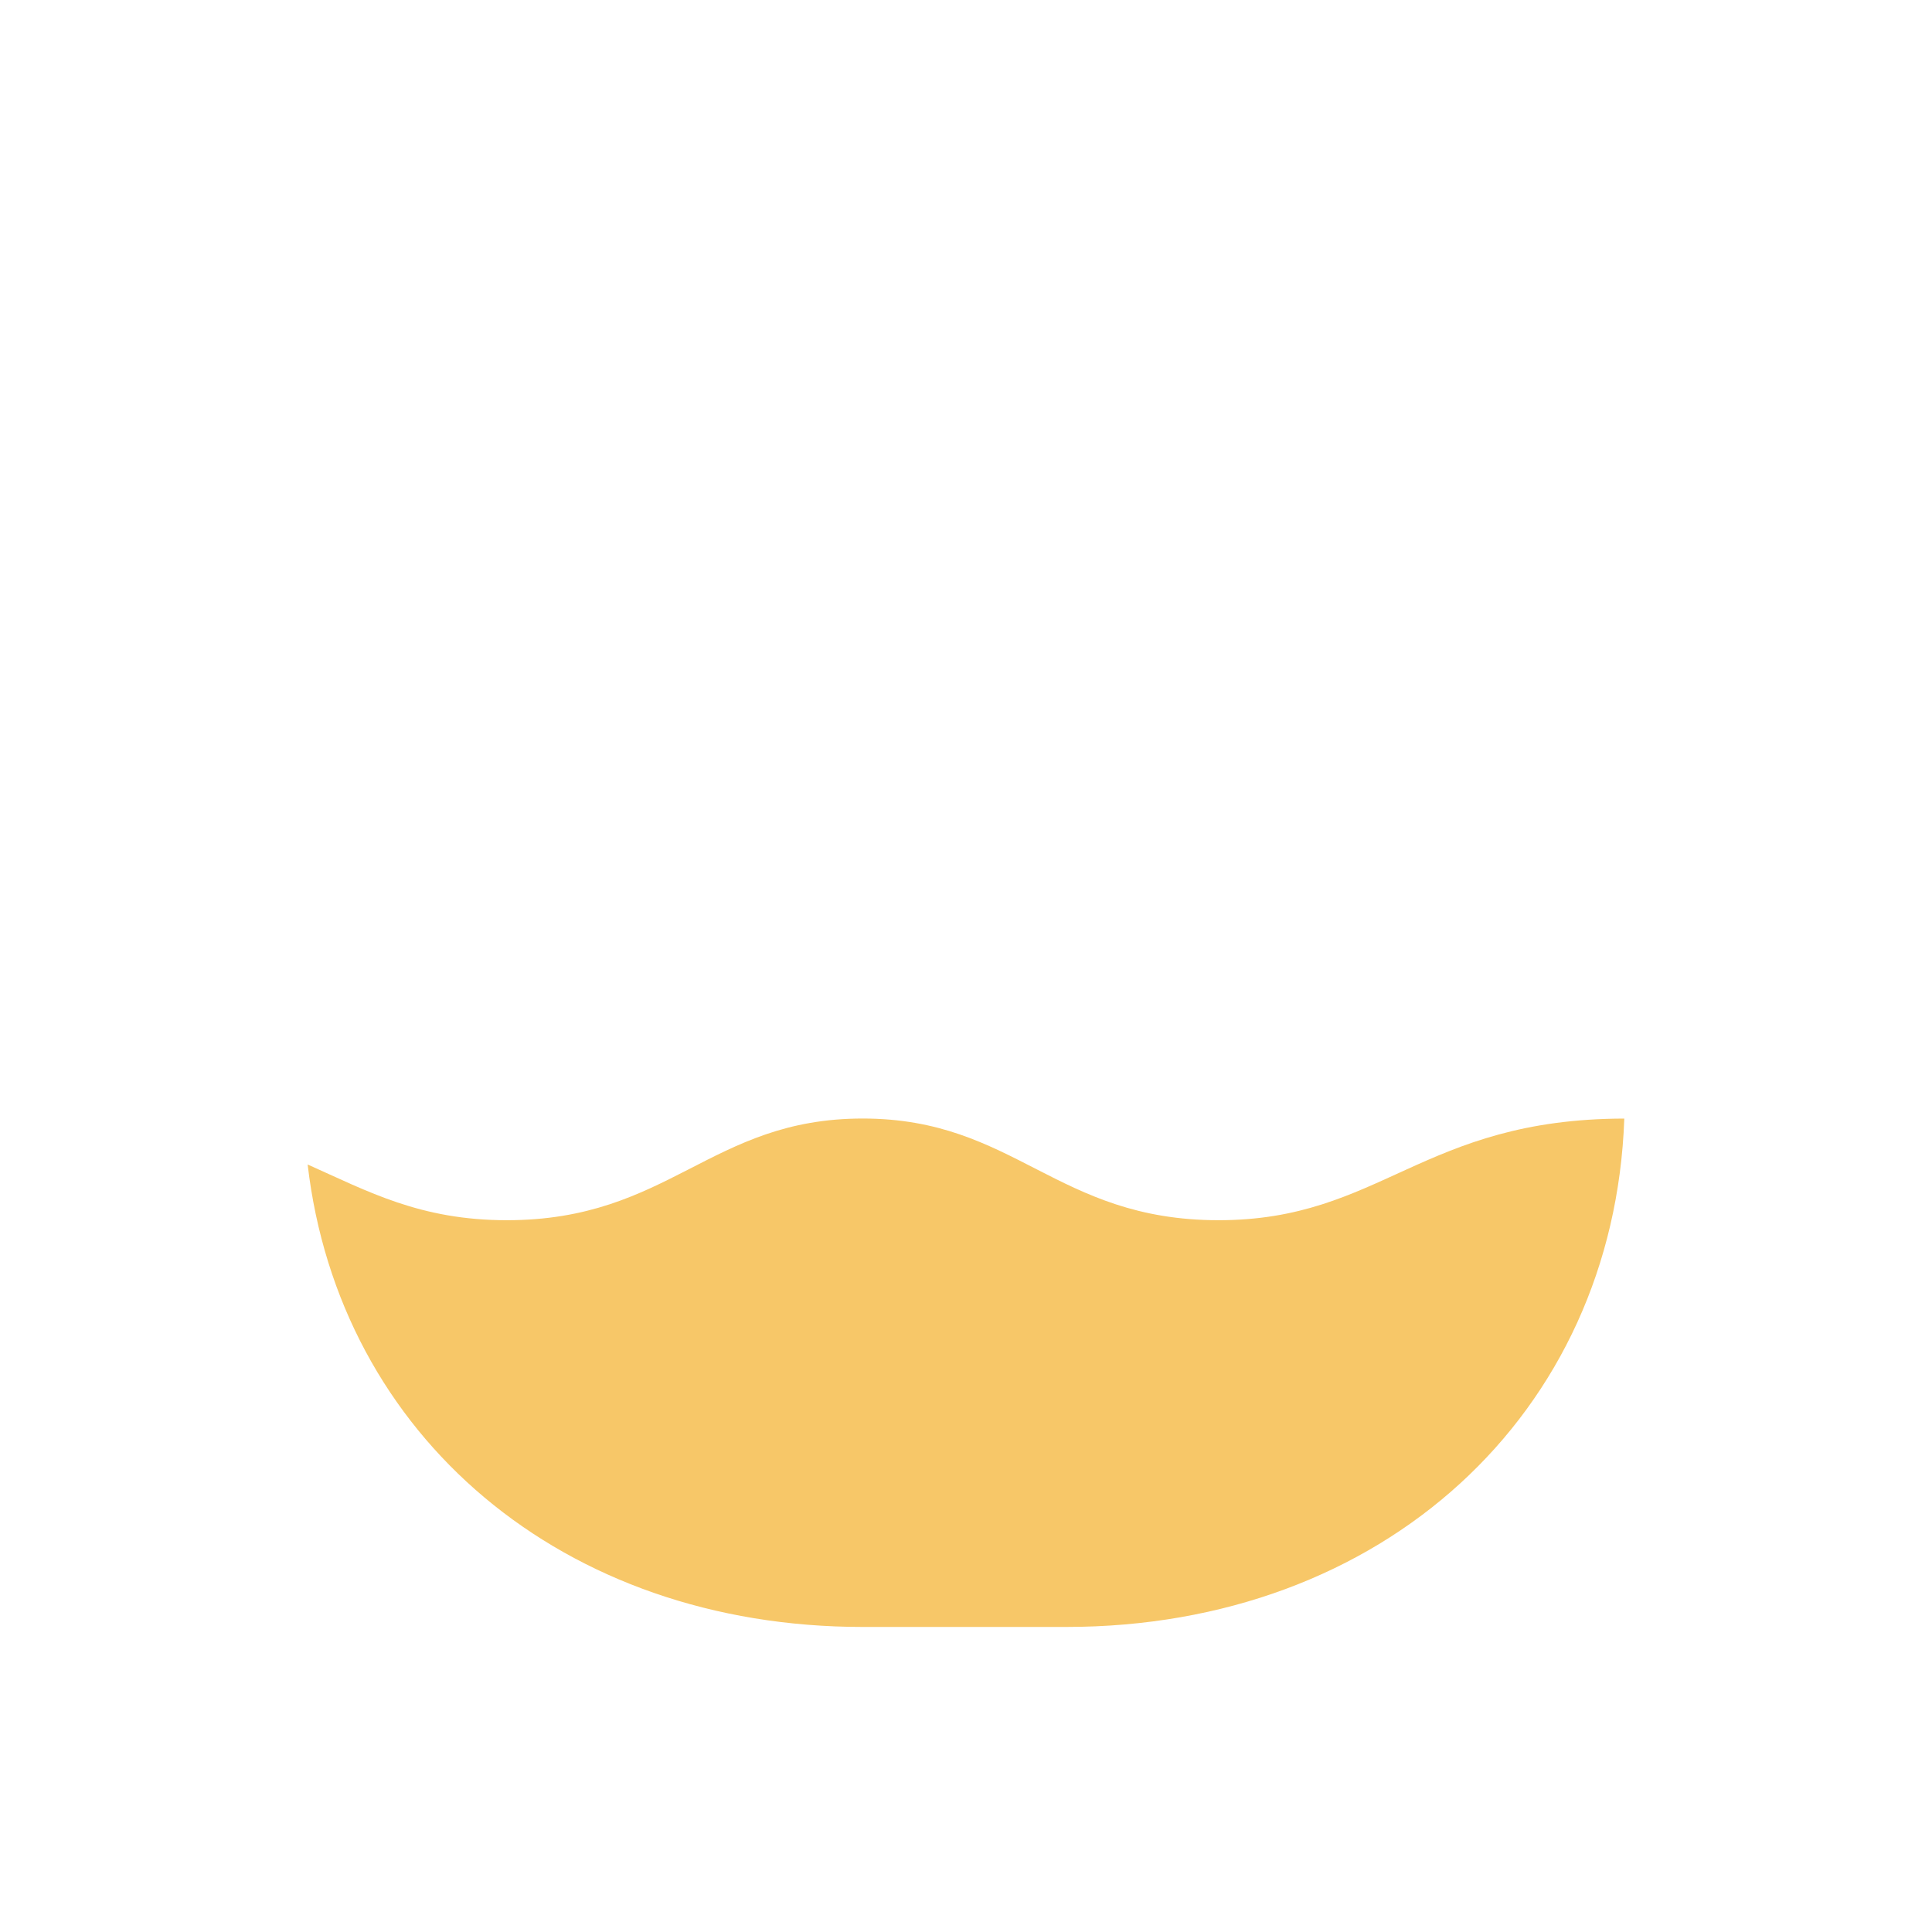 <svg viewBox="0 0 1024 1024"><!-- yellow liquid --><path d="M860.915 592.869c-107.304 0.189-128.97 53.868-215.04 53.868-86.232 0-107.789-53.895-188.632-53.895s-102.4 53.895-188.632 53.895c-45.891 0-73.539-15.252-105.553-29.534C179.82 761.128 298.253 862.316 457.243 862.316h107.789c167.774 0 290.304-112.721 295.882-269.447z" fill="#F7C768" /></svg>